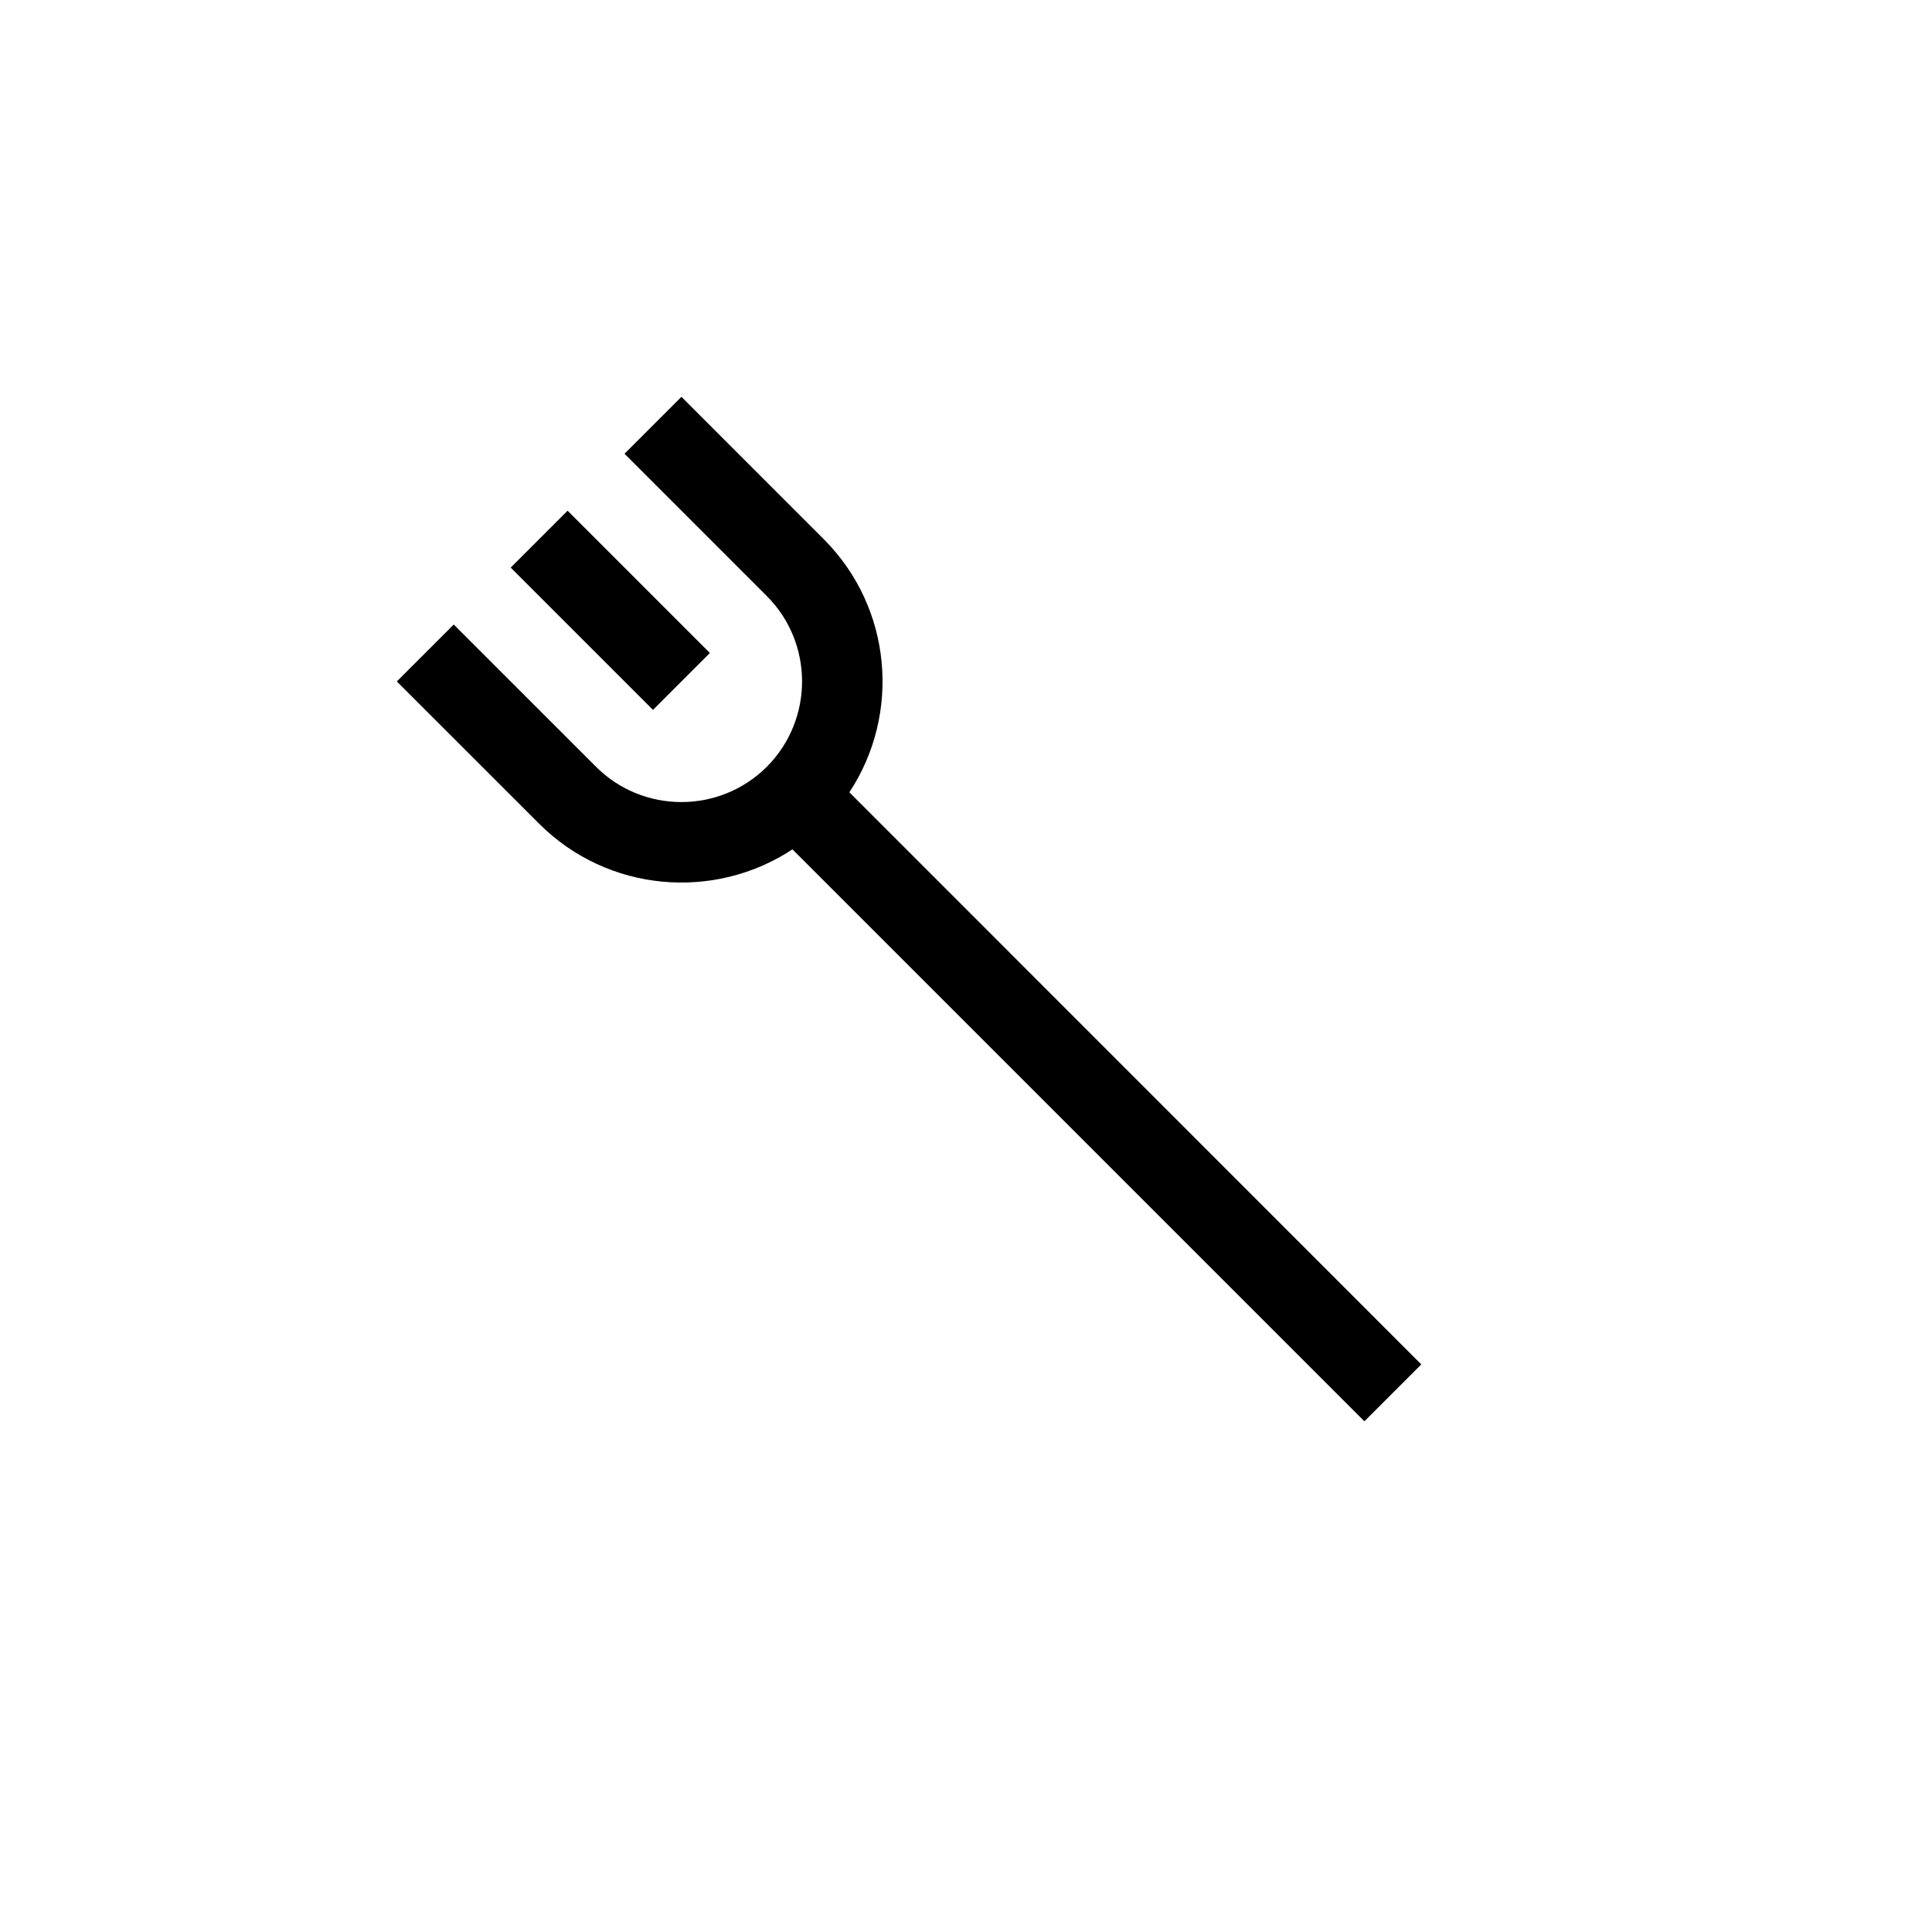 <?xml version="1.0" encoding="UTF-8"?>
<svg xmlns="http://www.w3.org/2000/svg" xmlns:xlink="http://www.w3.org/1999/xlink" width="48pt" height="48pt" viewBox="0 0 48 48" version="1.1">
<g id="surface1">
<path style=" stroke:none;fill-rule:nonzero;fill:rgb(0%,0%,0%);fill-opacity:1;" d="M 14.102 12.688 L 12.688 14.102 L 16.223 17.637 L 17.637 16.223 Z M 16.93 9.859 L 20.465 13.395 C 22.172 15.102 22.383 17.746 21.102 19.684 L 35.312 33.898 L 33.898 35.312 L 19.688 21.102 C 17.746 22.383 15.102 22.172 13.395 20.465 L 9.859 16.93 L 11.273 15.516 L 14.809 19.051 C 15.977 20.219 17.879 20.219 19.051 19.051 C 20.219 17.879 20.219 15.977 19.051 14.809 L 15.516 11.273 Z M 16.93 9.859 "/>
</g>
</svg>
